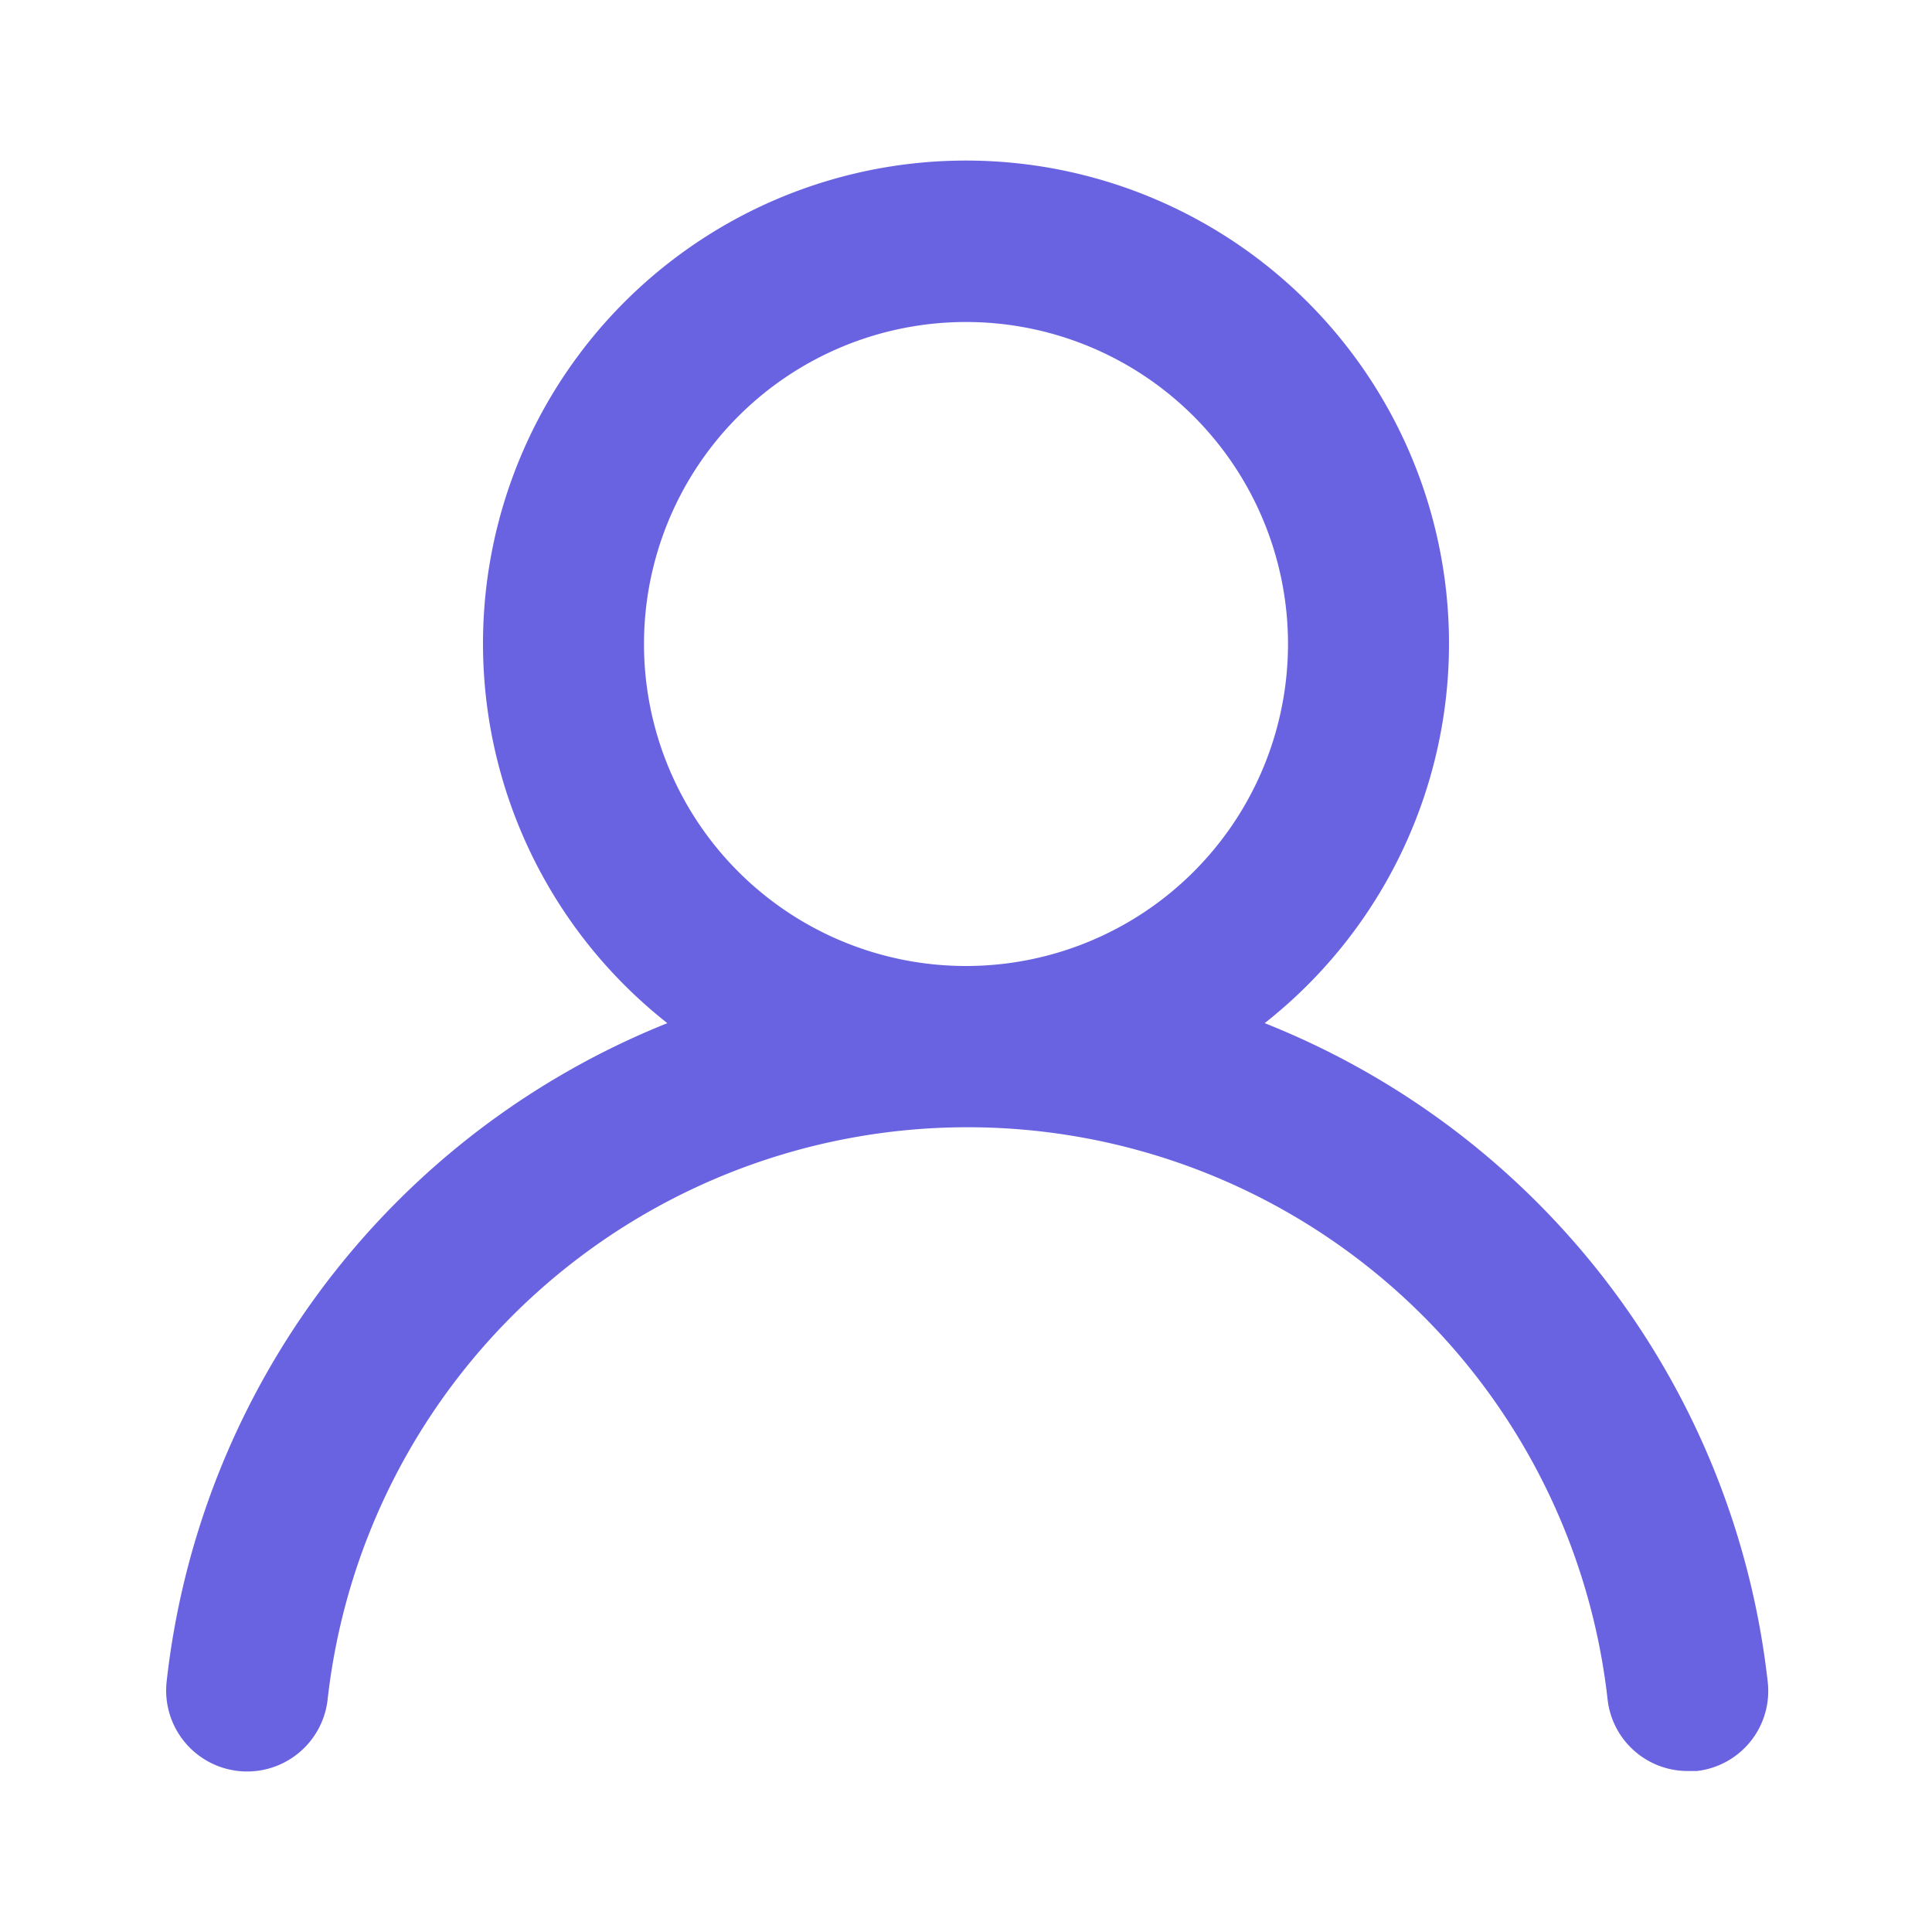 <svg xmlns="http://www.w3.org/2000/svg" viewBox="0 0 24 24" id="user"><path fill="#6963E2" d="M15.71,12.71a6,6,0,1,0-7.42,0,10,10,0,0,0-6.22,8.18,1,1,0,0,0,2,.22,8,8,0,0,1,15.9,0,1,1,0,0,0,1,.89h.11a1,1,0,0,0,.88-1.1A10,10,0,0,0,15.71,12.71ZM12,12a4,4,0,1,1,4-4A4,4,0,0,1,12,12Z"></path></svg>